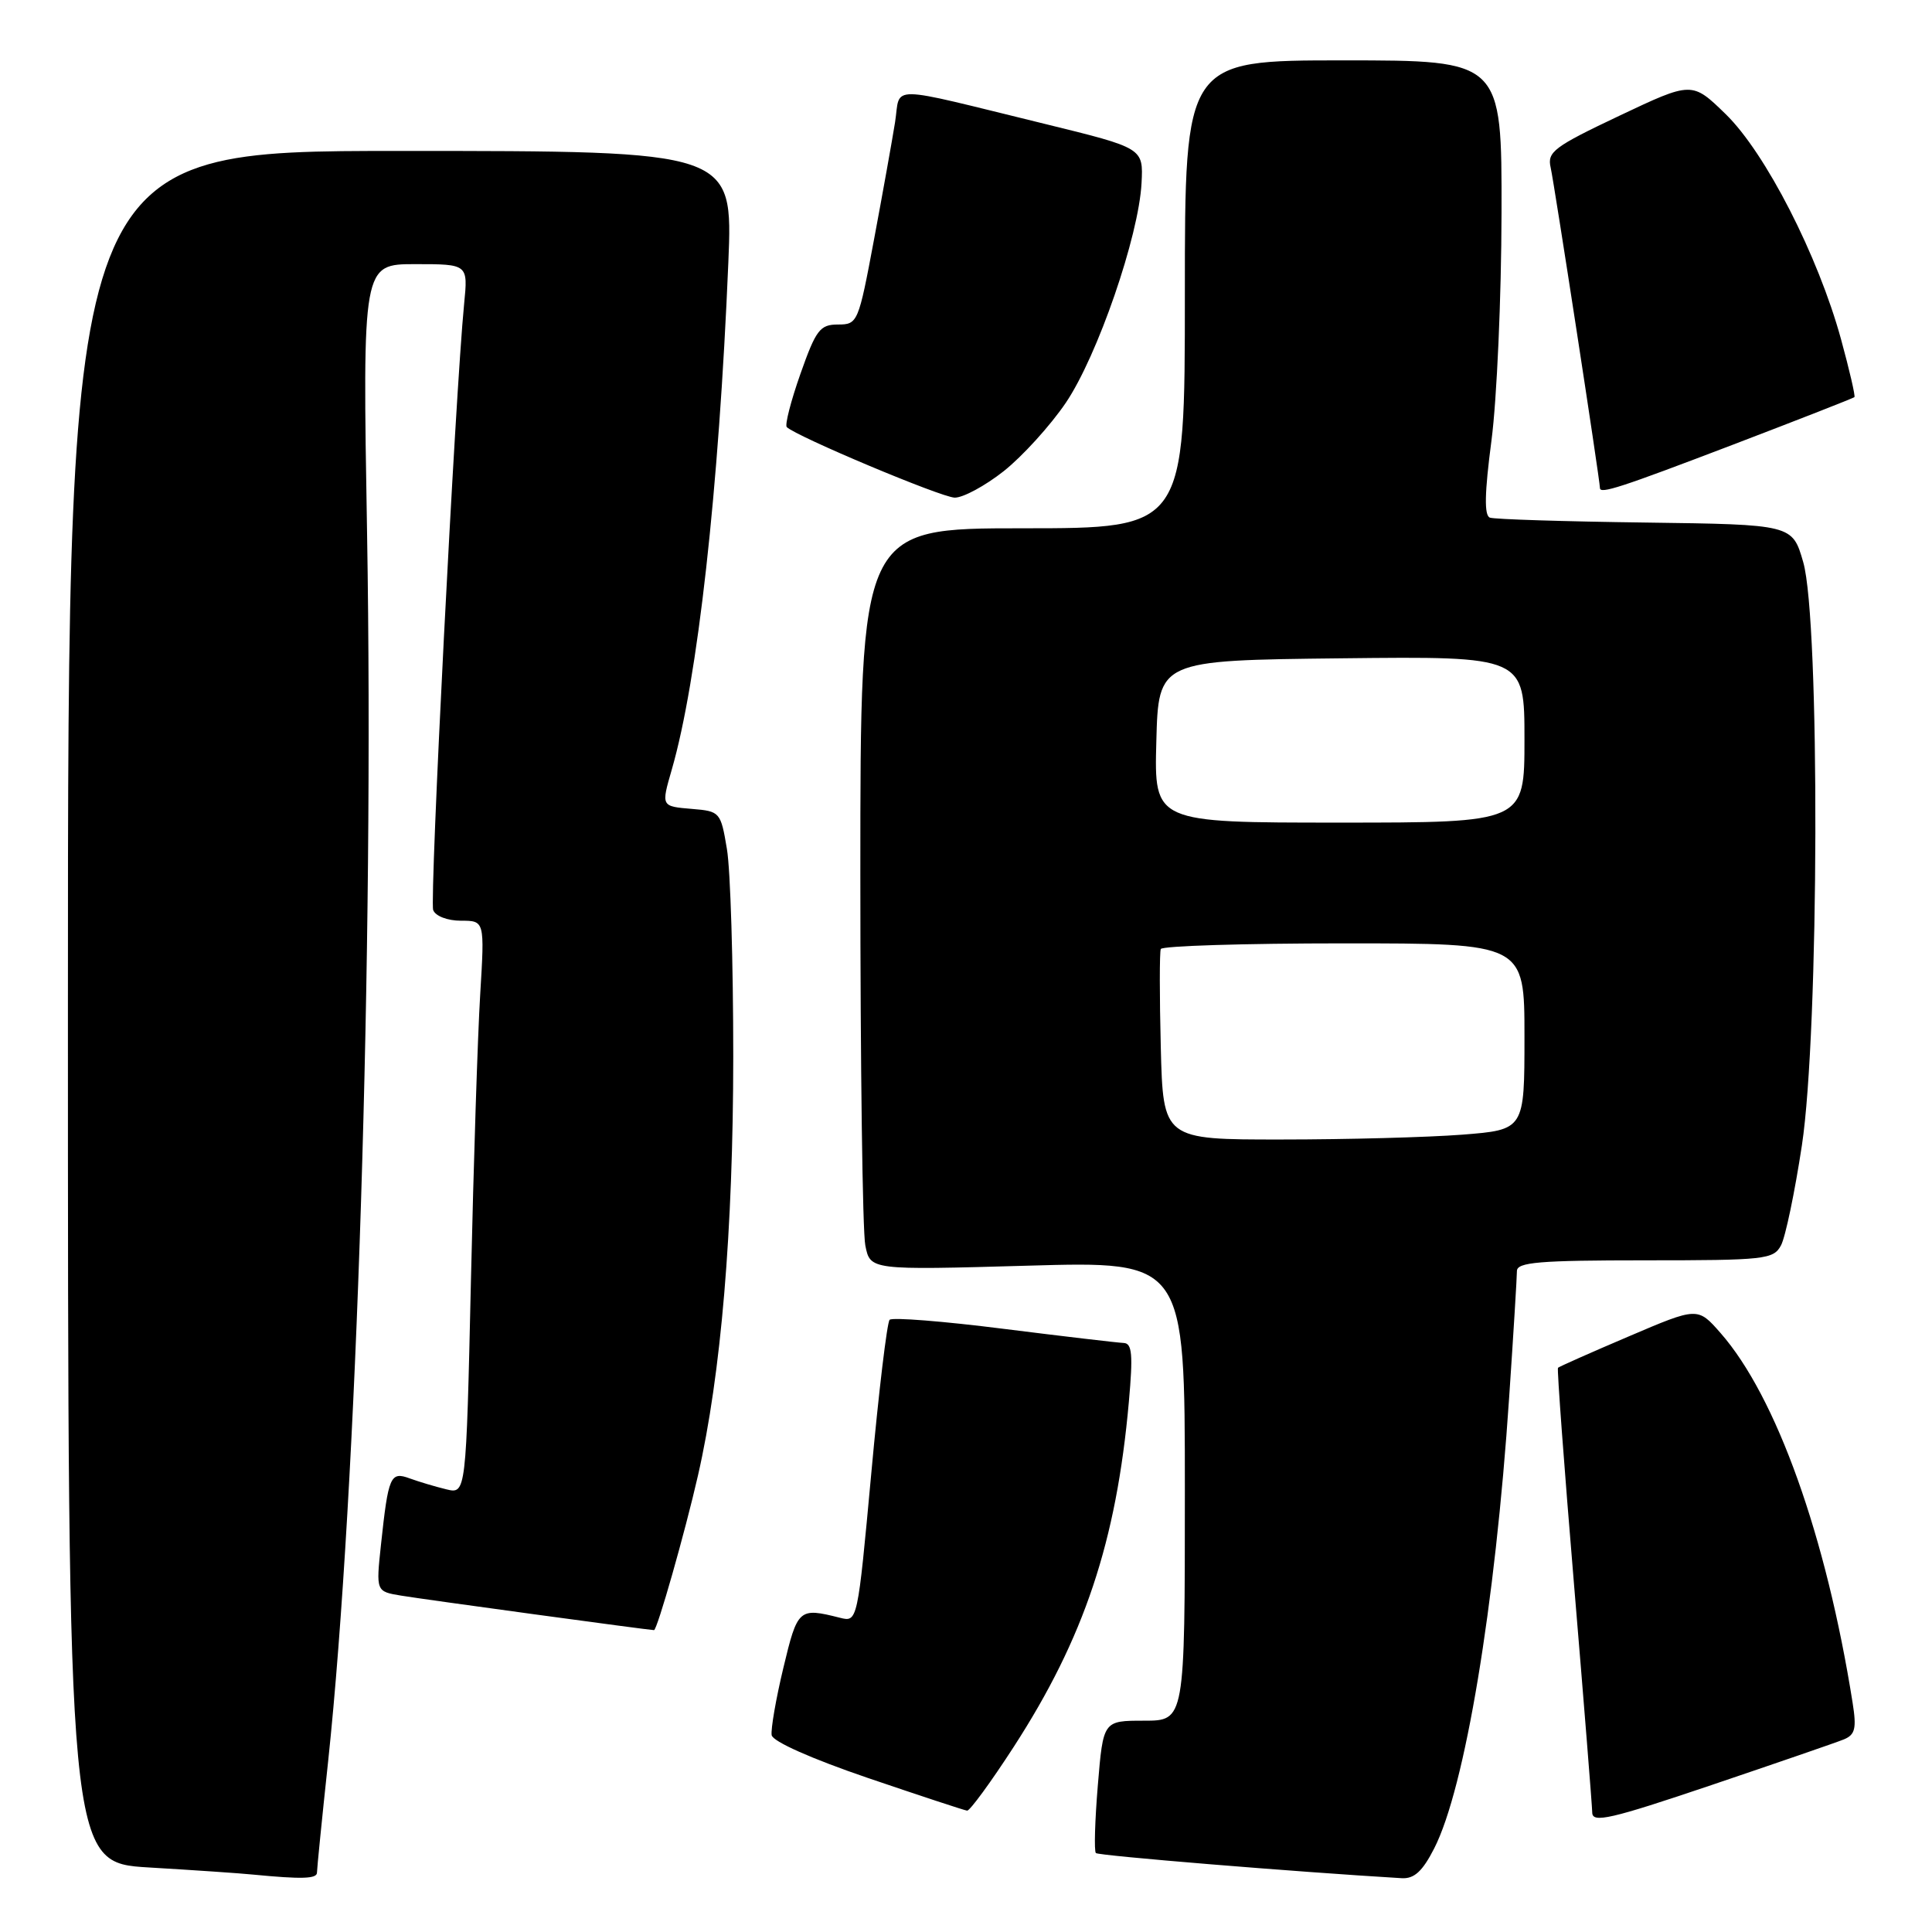 <?xml version="1.0" encoding="UTF-8" standalone="no"?>
<!DOCTYPE svg PUBLIC "-//W3C//DTD SVG 1.1//EN" "http://www.w3.org/Graphics/SVG/1.1/DTD/svg11.dtd" >
<svg xmlns="http://www.w3.org/2000/svg" xmlns:xlink="http://www.w3.org/1999/xlink" version="1.1" viewBox="0 0 256 256">
 <g >
 <path fill="currentColor"
d=" M 42.00 248.13 C 42.00 247.65 42.66 241.01 43.48 233.38 C 47.29 197.50 49.57 125.73 48.64 70.75 C 48.03 35.00 48.03 35.00 55.03 35.00 C 62.02 35.00 62.02 35.00 61.50 40.25 C 60.32 52.30 56.90 119.29 57.40 120.59 C 57.70 121.39 59.30 122.00 61.08 122.00 C 64.22 122.00 64.22 122.00 63.63 131.75 C 63.30 137.11 62.75 154.21 62.40 169.74 C 61.76 197.98 61.76 197.98 59.13 197.34 C 57.68 196.99 55.51 196.34 54.30 195.90 C 51.72 194.95 51.46 195.56 50.48 204.69 C 49.82 210.88 49.82 210.88 53.16 211.43 C 56.09 211.92 86.01 216.00 86.66 216.00 C 87.08 216.00 90.78 202.99 92.48 195.53 C 95.55 182.12 97.15 163.04 97.16 140.00 C 97.16 127.62 96.79 115.25 96.32 112.50 C 95.51 107.62 95.40 107.49 91.74 107.19 C 87.58 106.84 87.60 106.88 89.01 101.99 C 92.44 90.12 95.25 64.98 96.51 34.75 C 97.12 20.00 97.12 20.00 53.06 20.00 C 9.00 20.00 9.00 20.00 9.00 133.40 C 9.00 246.81 9.00 246.81 19.75 247.45 C 25.66 247.80 31.85 248.22 33.50 248.39 C 40.01 249.02 42.00 248.96 42.00 248.13 Z  M 190.04 244.92 C 194.11 236.94 198.12 212.84 199.97 185.17 C 200.54 176.74 201.00 169.20 201.00 168.42 C 201.00 167.25 203.97 167.00 217.96 167.00 C 233.86 167.00 235.00 166.88 235.99 165.02 C 236.58 163.92 237.82 157.96 238.76 151.77 C 241.05 136.71 241.17 82.27 238.94 74.50 C 237.50 69.50 237.50 69.50 218.00 69.24 C 207.28 69.10 198.01 68.81 197.42 68.59 C 196.65 68.31 196.71 65.34 197.63 58.35 C 198.34 52.93 198.94 39.39 198.96 28.25 C 199.00 8.00 199.00 8.00 178.00 8.00 C 157.00 8.00 157.00 8.00 157.00 39.00 C 157.00 70.00 157.00 70.00 135.50 70.00 C 114.00 70.00 114.00 70.00 114.00 115.88 C 114.00 141.11 114.29 163.22 114.66 165.03 C 115.31 168.30 115.31 168.30 136.16 167.71 C 157.00 167.11 157.00 167.11 157.00 197.55 C 157.00 228.00 157.00 228.00 151.59 228.00 C 146.18 228.00 146.18 228.00 145.47 236.54 C 145.08 241.24 144.96 245.29 145.21 245.54 C 145.56 245.89 171.60 248.03 185.73 248.87 C 187.39 248.97 188.49 247.96 190.04 244.92 Z  M 244.32 230.48 C 245.82 229.86 246.02 229.03 245.48 225.62 C 241.99 203.57 235.37 185.05 227.98 176.63 C 224.95 173.18 224.95 173.18 215.82 177.08 C 210.79 179.22 206.57 181.10 206.44 181.24 C 206.30 181.38 207.26 194.32 208.57 210.00 C 209.88 225.68 210.96 239.25 210.98 240.18 C 211.00 241.60 213.43 241.04 226.75 236.54 C 235.41 233.61 243.32 230.89 244.32 230.48 Z  M 134.31 231.49 C 143.66 217.05 147.93 204.27 149.58 185.75 C 150.14 179.48 150.01 177.99 148.89 177.95 C 148.12 177.92 140.97 177.08 133.00 176.08 C 125.03 175.07 118.22 174.53 117.88 174.88 C 117.54 175.22 116.44 184.38 115.45 195.22 C 113.63 214.95 113.63 214.95 111.29 214.36 C 105.85 212.99 105.68 213.14 103.80 221.00 C 102.81 225.12 102.12 229.14 102.25 229.92 C 102.40 230.76 107.55 233.05 115.00 235.59 C 121.88 237.93 127.79 239.88 128.15 239.92 C 128.50 239.96 131.28 236.17 134.31 231.49 Z  M 133.00 62.43 C 135.47 60.47 139.17 56.40 141.22 53.38 C 145.42 47.18 150.90 31.28 151.26 24.26 C 151.50 19.62 151.50 19.62 138.50 16.43 C 117.10 11.20 119.38 11.22 118.60 16.20 C 118.22 18.57 116.97 25.56 115.81 31.75 C 113.75 42.75 113.65 43.00 111.04 43.00 C 108.65 43.00 108.12 43.70 106.06 49.54 C 104.79 53.14 103.98 56.31 104.25 56.59 C 105.49 57.82 124.71 65.90 126.50 65.94 C 127.60 65.96 130.53 64.38 133.00 62.43 Z  M 229.58 58.94 C 238.32 55.60 245.58 52.76 245.72 52.62 C 245.86 52.48 245.06 49.02 243.94 44.93 C 240.90 33.86 233.94 20.27 228.68 15.14 C 224.20 10.78 224.20 10.78 214.57 15.34 C 205.90 19.45 204.99 20.13 205.47 22.20 C 205.92 24.15 212.00 63.66 212.00 64.66 C 212.00 65.50 214.67 64.63 229.58 58.94 Z  M 153.81 138.75 C 153.64 132.01 153.64 126.16 153.81 125.75 C 153.98 125.34 164.89 125.00 178.06 125.00 C 202.00 125.00 202.00 125.00 202.00 137.35 C 202.00 149.70 202.00 149.70 193.75 150.35 C 189.21 150.70 178.44 150.99 169.81 150.99 C 154.12 151.00 154.12 151.00 153.81 138.75 Z  M 153.22 98.25 C 153.50 87.50 153.50 87.50 177.75 87.23 C 202.00 86.96 202.00 86.96 202.00 97.98 C 202.00 109.00 202.00 109.00 177.47 109.00 C 152.93 109.00 152.93 109.00 153.22 98.25 Z "/>
</g>
</svg>